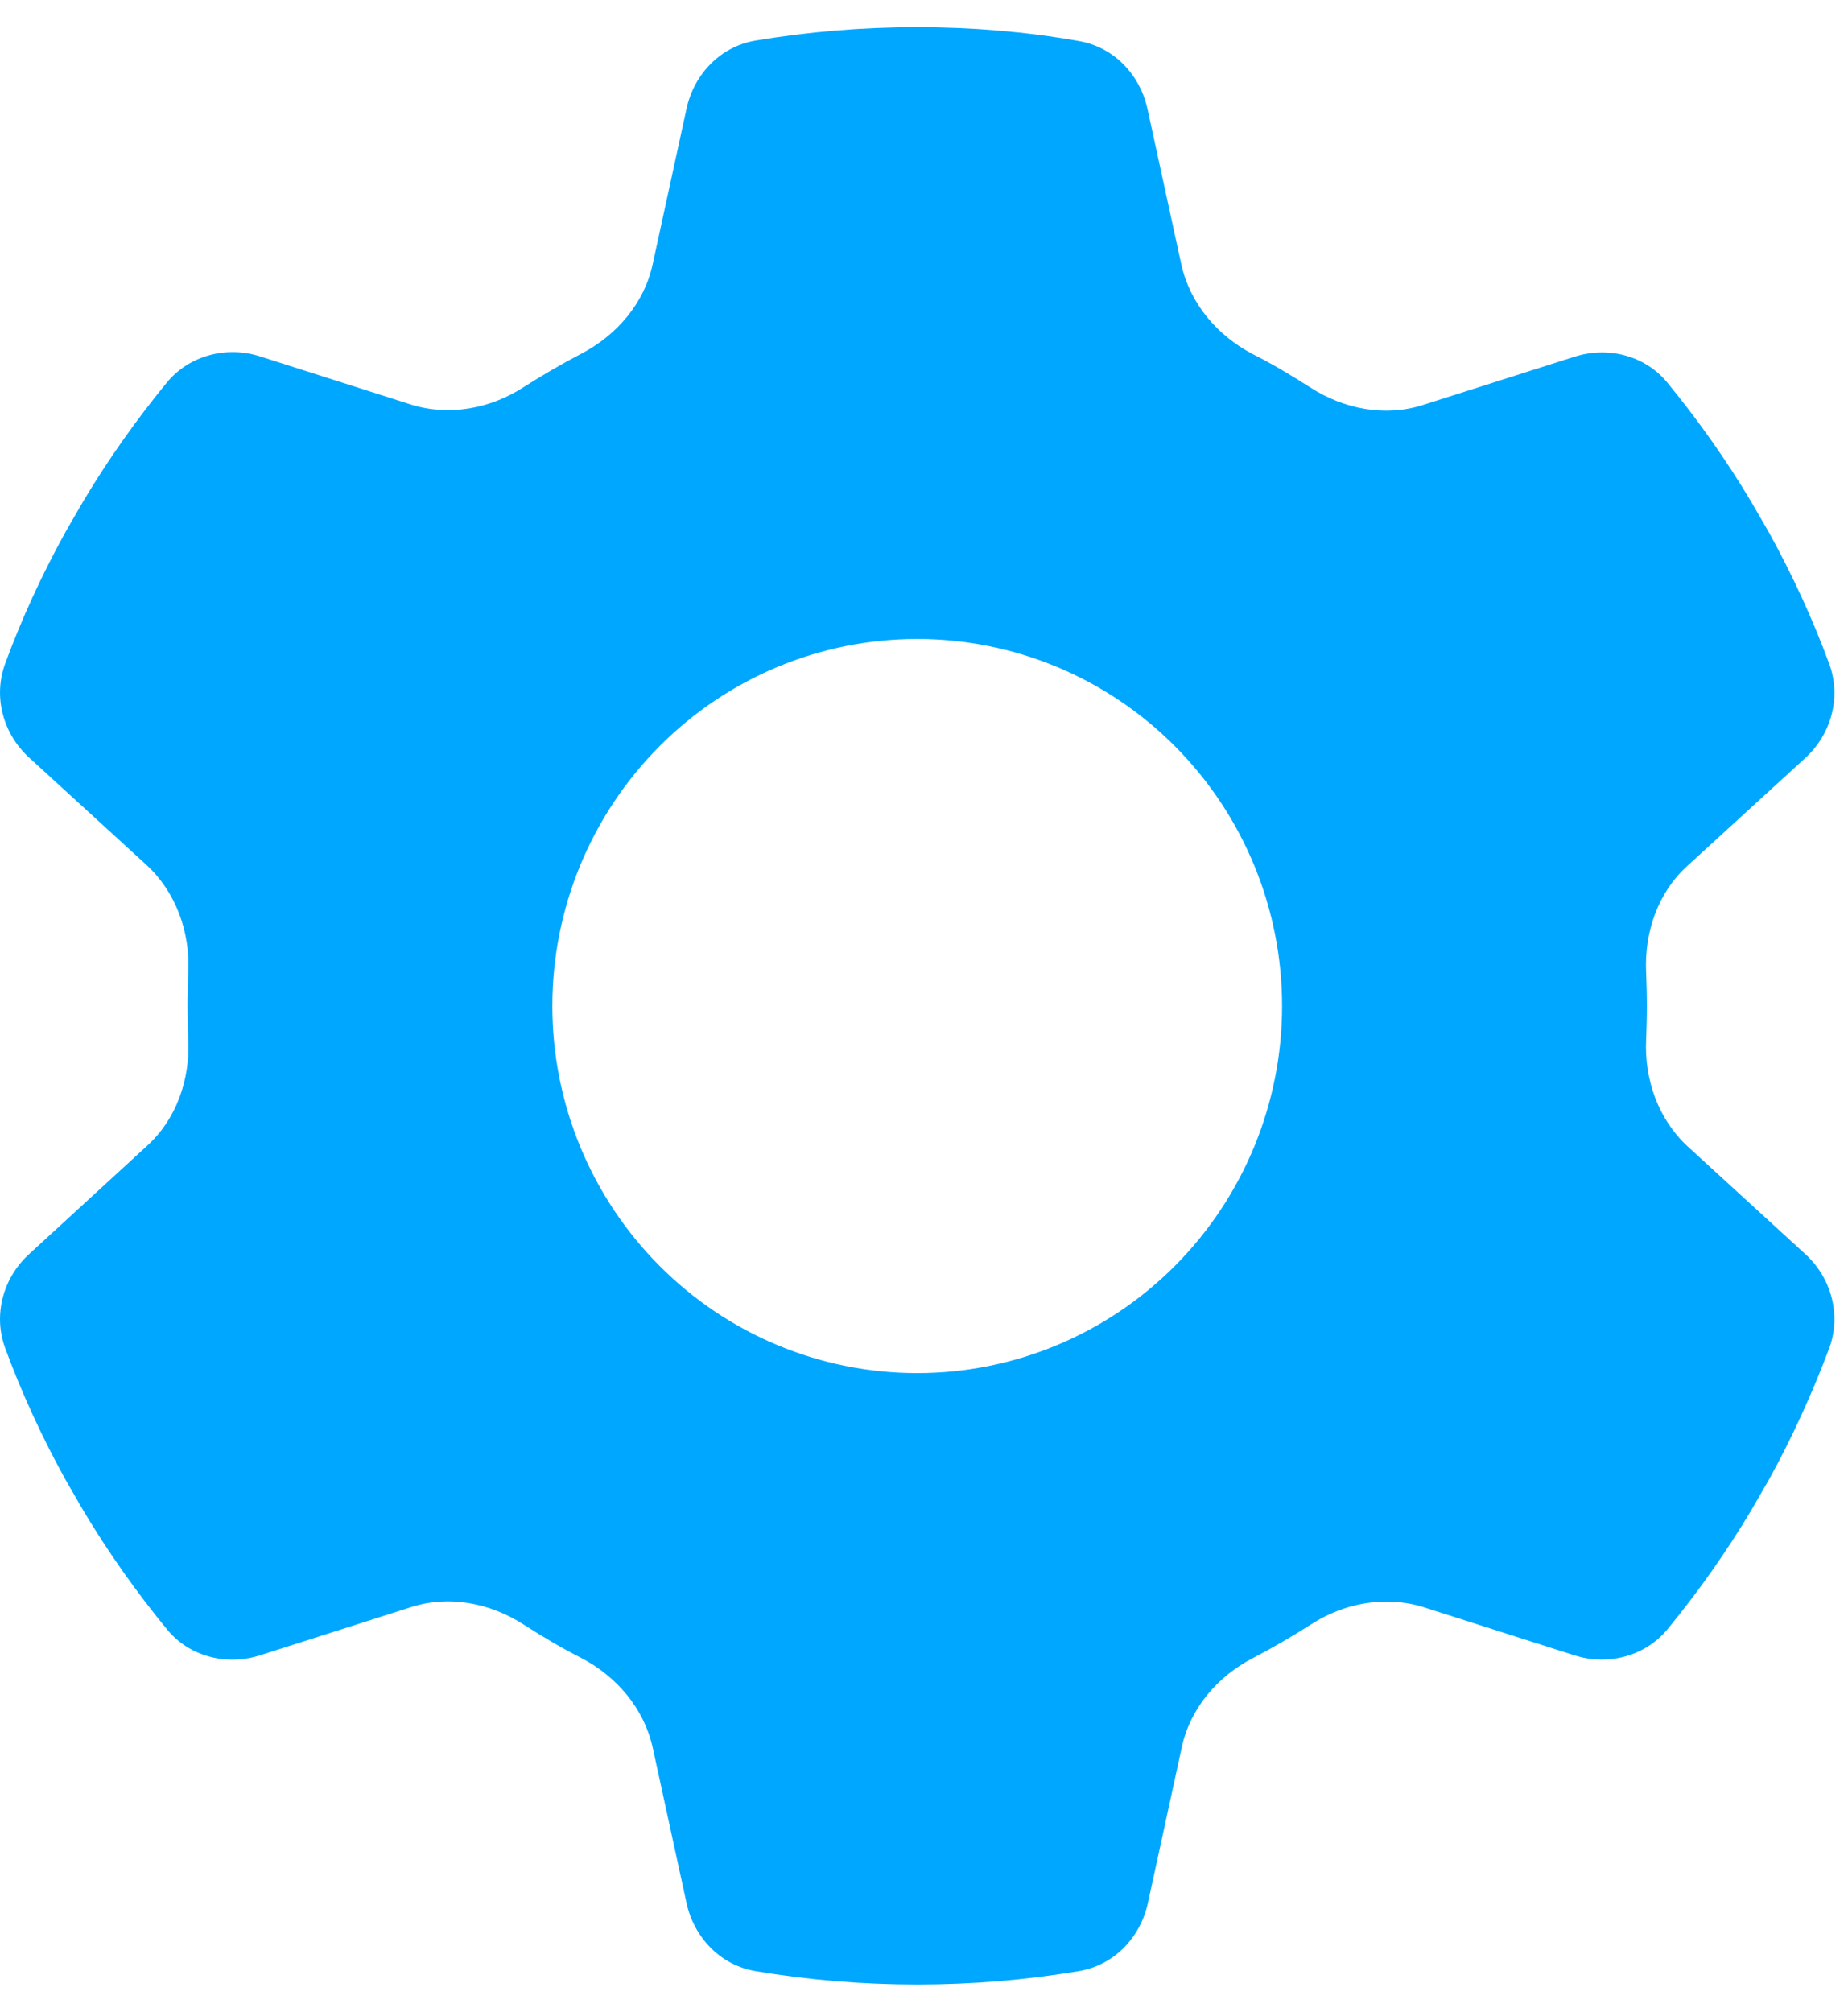 <svg width="34" height="37" viewBox="0 0 34 37" fill="none" xmlns="http://www.w3.org/2000/svg">
<path d="M33.209 13.946C33.691 13.51 33.88 12.828 33.657 12.216C33.349 11.38 32.978 10.578 32.552 9.804L32.223 9.235C31.762 8.461 31.244 7.73 30.678 7.04C30.265 6.534 29.58 6.365 28.965 6.562L26.182 7.448C25.483 7.673 24.727 7.526 24.105 7.125C23.762 6.907 23.413 6.696 23.049 6.513C22.399 6.175 21.895 5.585 21.735 4.867L21.112 2.005C20.973 1.365 20.483 0.859 19.84 0.753C18.882 0.584 17.889 0.5 16.875 0.5C15.861 0.5 14.868 0.584 13.903 0.746C13.26 0.852 12.771 1.358 12.631 1.998L12.008 4.86C11.854 5.578 11.344 6.168 10.694 6.506C10.33 6.696 9.981 6.9 9.638 7.118C9.023 7.519 8.261 7.659 7.561 7.441L4.785 6.555C4.17 6.358 3.485 6.534 3.072 7.033C2.506 7.723 1.988 8.454 1.527 9.227L1.198 9.797C0.772 10.571 0.401 11.372 0.094 12.209C-0.13 12.821 0.059 13.503 0.541 13.939L2.702 15.915C3.24 16.415 3.499 17.146 3.464 17.878C3.457 18.082 3.45 18.285 3.45 18.497C3.45 18.707 3.457 18.911 3.464 19.115C3.499 19.854 3.247 20.585 2.702 21.078L0.541 23.061C0.059 23.497 -0.13 24.179 0.094 24.791C0.401 25.628 0.772 26.429 1.198 27.203L1.527 27.773C1.988 28.546 2.506 29.277 3.072 29.967C3.485 30.473 4.17 30.642 4.785 30.445L7.561 29.559C8.261 29.334 9.016 29.481 9.638 29.882C9.981 30.1 10.33 30.311 10.694 30.494C11.344 30.832 11.848 31.422 12.008 32.14L12.631 35.002C12.771 35.642 13.26 36.148 13.903 36.254C14.868 36.416 15.861 36.5 16.875 36.5C17.889 36.5 18.882 36.416 19.847 36.254C20.49 36.148 20.98 35.642 21.119 35.002L21.742 32.14C21.895 31.422 22.399 30.832 23.056 30.494C23.42 30.304 23.769 30.1 24.112 29.882C24.727 29.481 25.489 29.341 26.189 29.559L28.965 30.445C29.58 30.642 30.265 30.466 30.678 29.967C31.244 29.277 31.762 28.546 32.223 27.773L32.552 27.203C32.978 26.429 33.342 25.628 33.657 24.791C33.88 24.179 33.691 23.497 33.209 23.061L31.048 21.084C30.51 20.585 30.251 19.854 30.286 19.122C30.293 18.918 30.3 18.715 30.3 18.503C30.3 18.293 30.293 18.089 30.286 17.885C30.251 17.146 30.503 16.415 31.048 15.922L33.209 13.946ZM16.875 11.752C18.655 11.752 20.363 12.463 21.622 13.73C22.88 14.996 23.588 16.713 23.588 18.503C23.588 20.294 22.88 22.011 21.622 23.277C20.363 24.544 18.655 25.255 16.875 25.255C15.095 25.255 13.387 24.544 12.129 23.277C10.87 22.011 10.162 20.294 10.162 18.503C10.162 16.713 10.87 14.996 12.129 13.73C13.387 12.463 15.095 11.752 16.875 11.752Z" fill="#00A7FF"/>
</svg>

